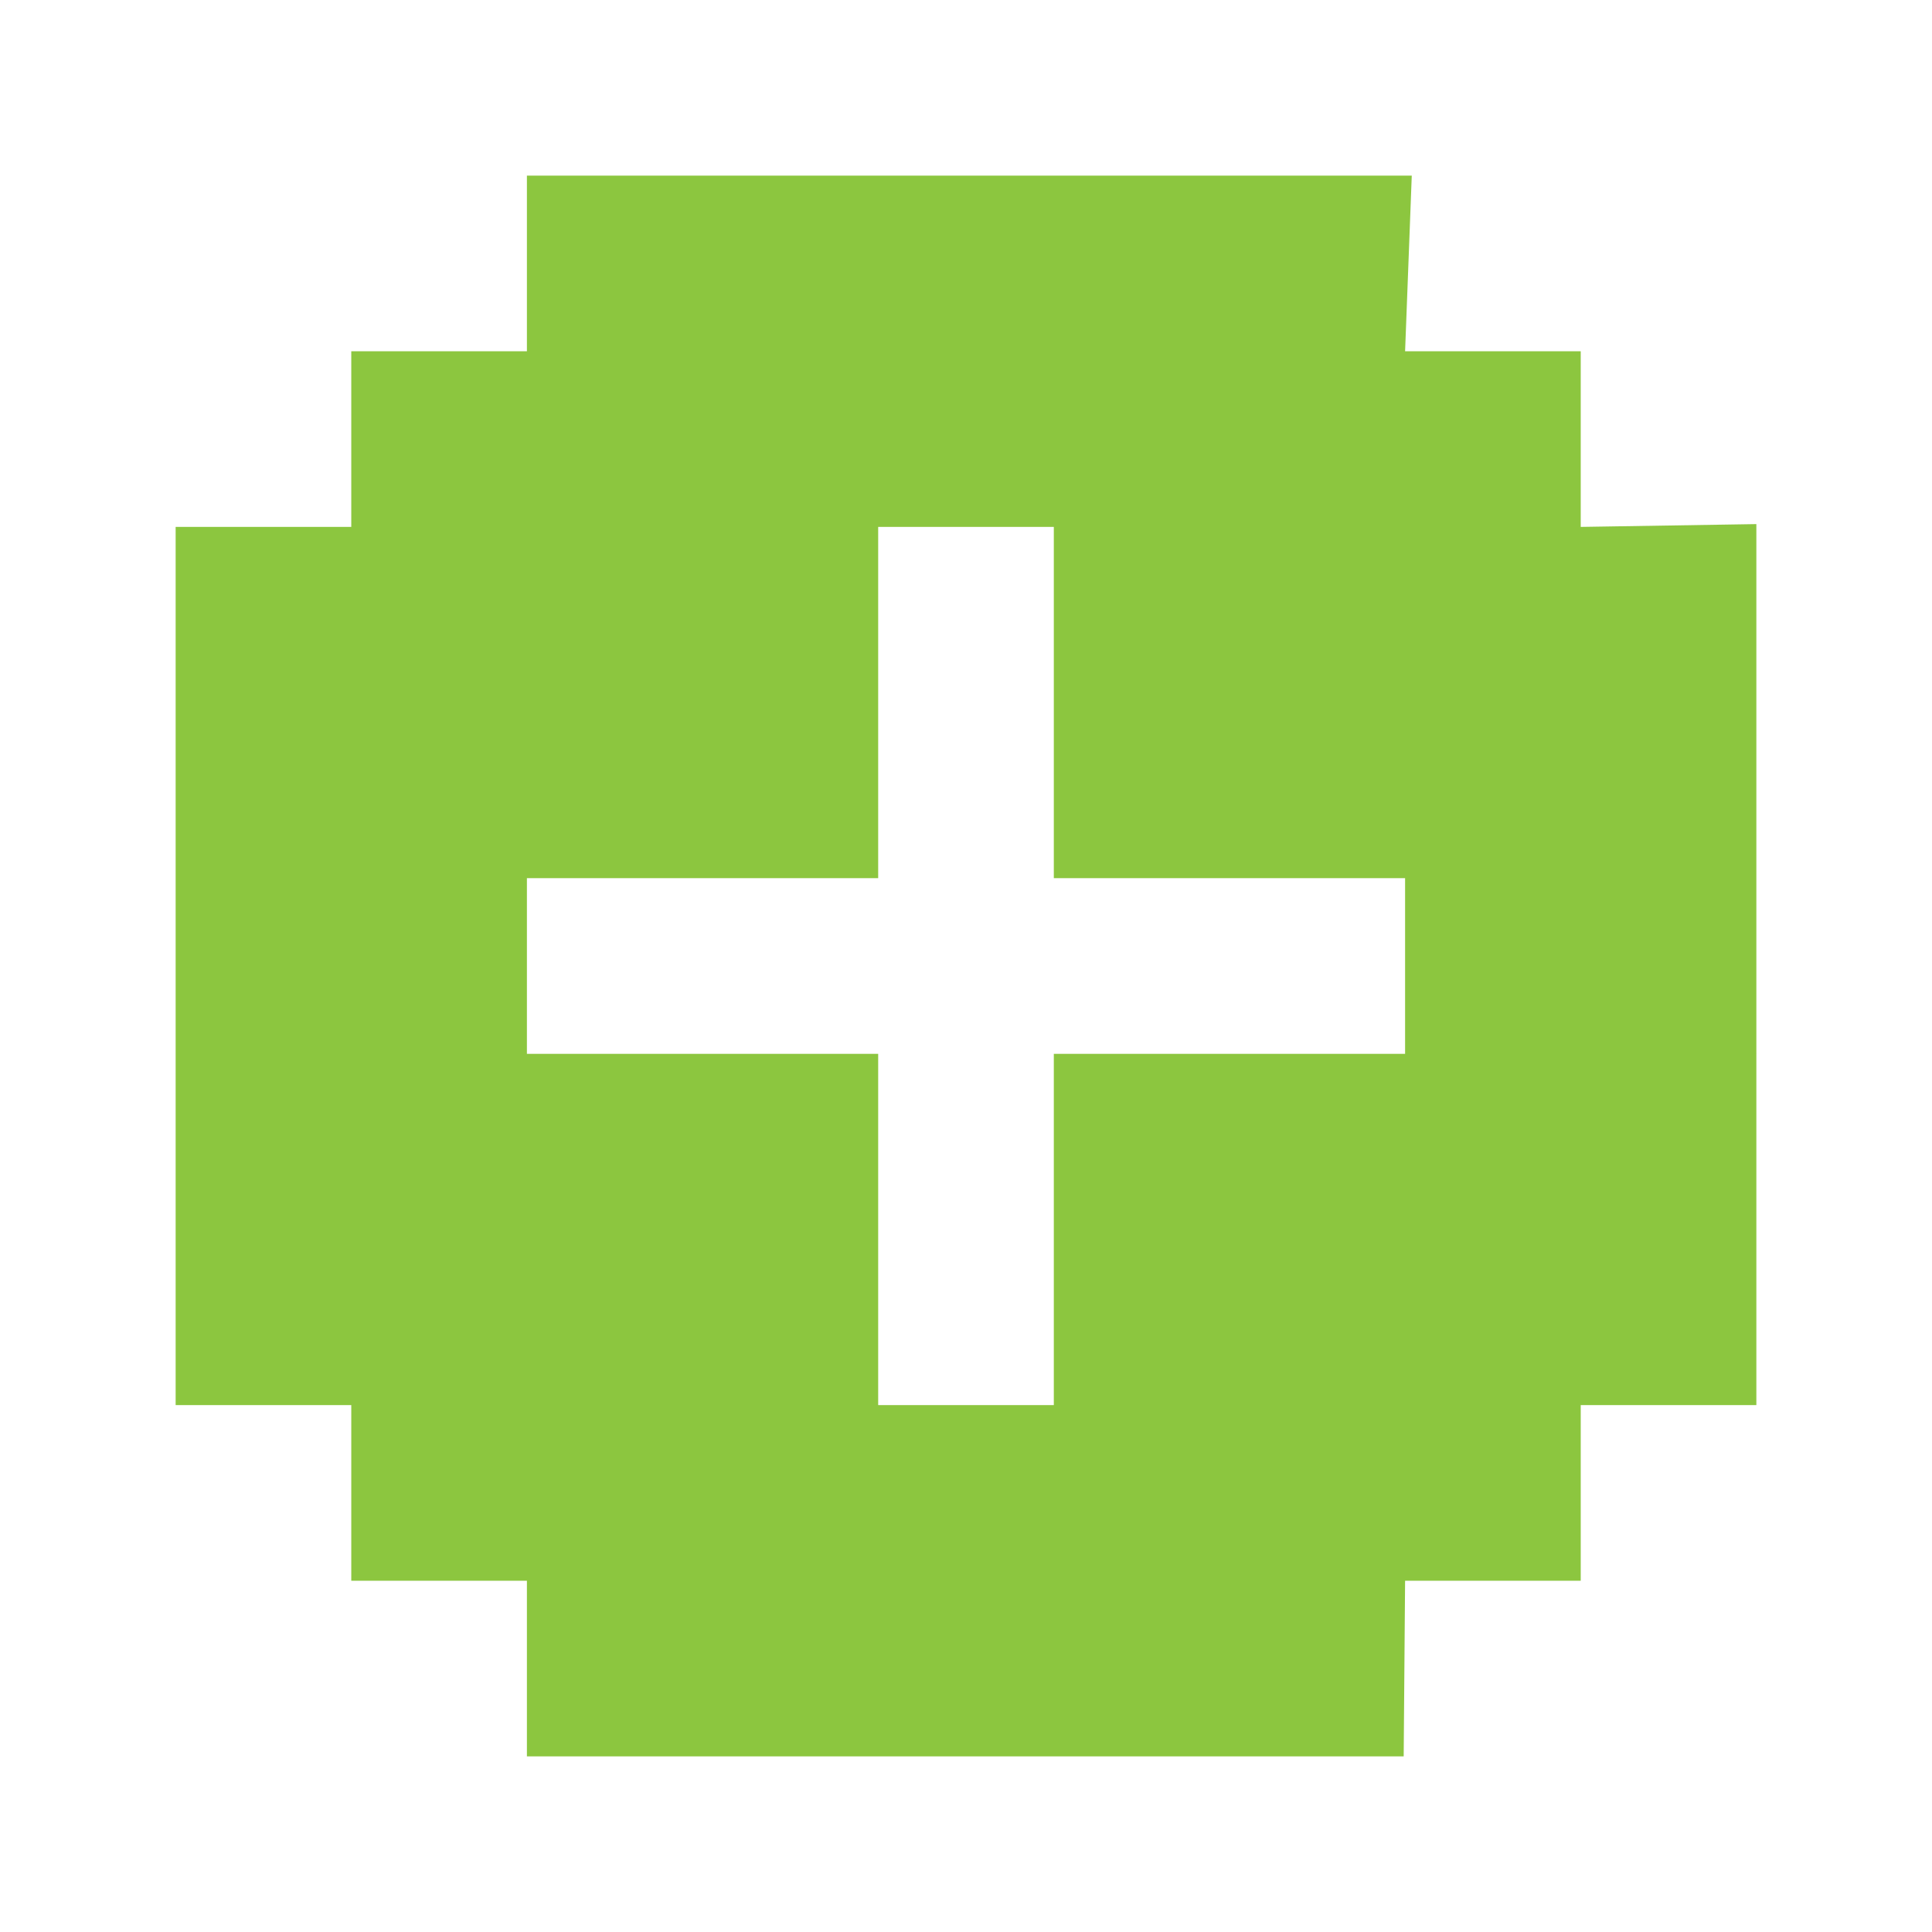 <?xml version="1.0" encoding="utf-8"?>
<!-- Generator: Adobe Illustrator 26.3.1, SVG Export Plug-In . SVG Version: 6.00 Build 0)  -->
<svg version="1.1" id="Layer_1" xmlns="http://www.w3.org/2000/svg" xmlns:xlink="http://www.w3.org/1999/xlink" x="0px" y="0px"
	 viewBox="0 0 55 55" style="enable-background:new 0 0 55 55;" xml:space="preserve">
<style type="text/css">
	.st0{display:none;}
	.st1{display:inline;}
	.st2{fill:#AECFC2;}
	.st3{fill:#D4CF8B;}
	.st4{fill:#A1C8DE;}
	.st5{fill:#8CC63F;}
	.st6{fill:#007A06;}
	.st7{display:none;fill:#648FAB;}
	.st8{fill:#648FAB;}
	.st9{fill:#003F5B;}
	.st10{fill:#760000;}
</style>
<path class="st5" d="M45,15v-5h-5l0.19-5H15v5h-5v5H5v25h5v5h5v5h24.96L40,45h5v-5h5V14.92L45,15z M40,30H30v10h-5V30H15v-5h10V15h5
	v10h10V30z"/>
</svg>
